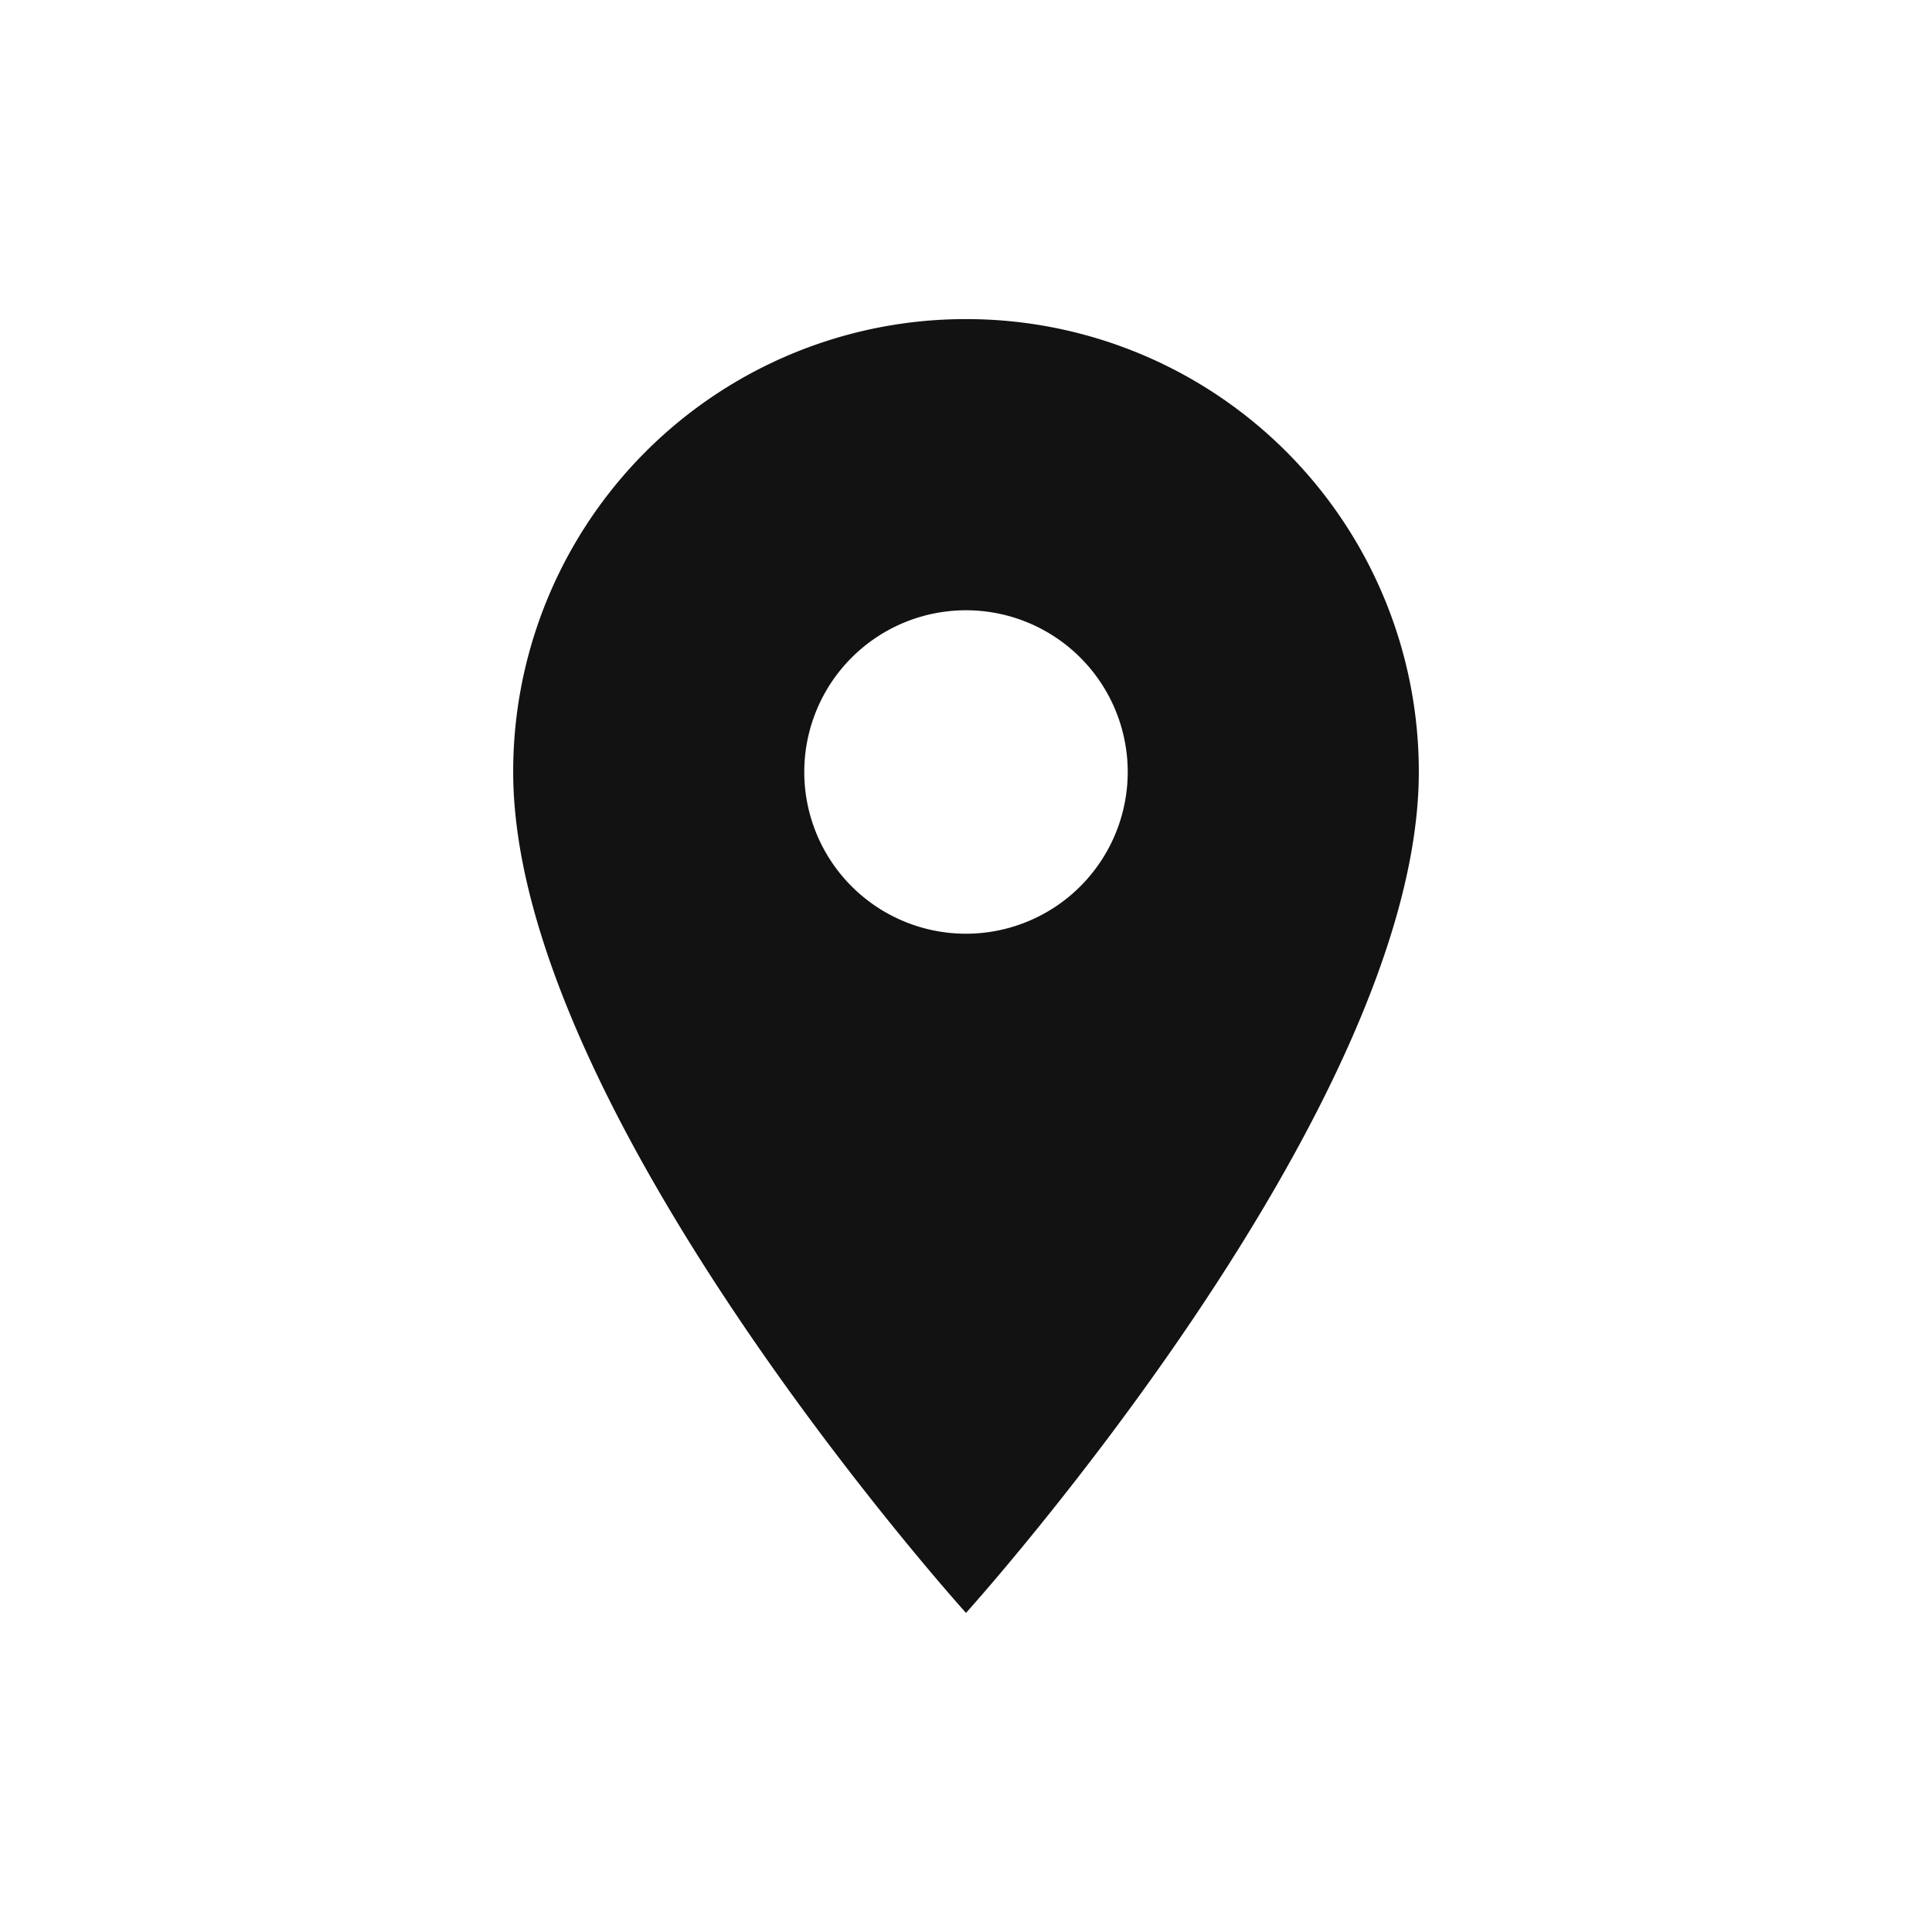 <svg xmlns="http://www.w3.org/2000/svg" xmlns:xlink="http://www.w3.org/1999/xlink" width="24" height="24" viewBox="0 0 24 24">
  <defs>
    <clipPath id="clip-path">
      <rect id="Rectangle_44" data-name="Rectangle 44" width="24" height="24" transform="translate(1031 893)" fill="#121212"/>
    </clipPath>
  </defs>
  <g id="address" transform="translate(-1031 -893)" clip-path="url(#clip-path)">
    <path id="ic_place_24px" d="M10.625,2A5.621,5.621,0,0,0,5,7.625c0,4.219,5.625,10.447,5.625,10.447s5.625-6.228,5.625-10.447A5.621,5.621,0,0,0,10.625,2Zm0,7.635a2.009,2.009,0,1,1,2.009-2.009A2.01,2.01,0,0,1,10.625,9.635Z" transform="translate(1032.375 894.964)" fill="#121212"/>
  </g>
</svg>
